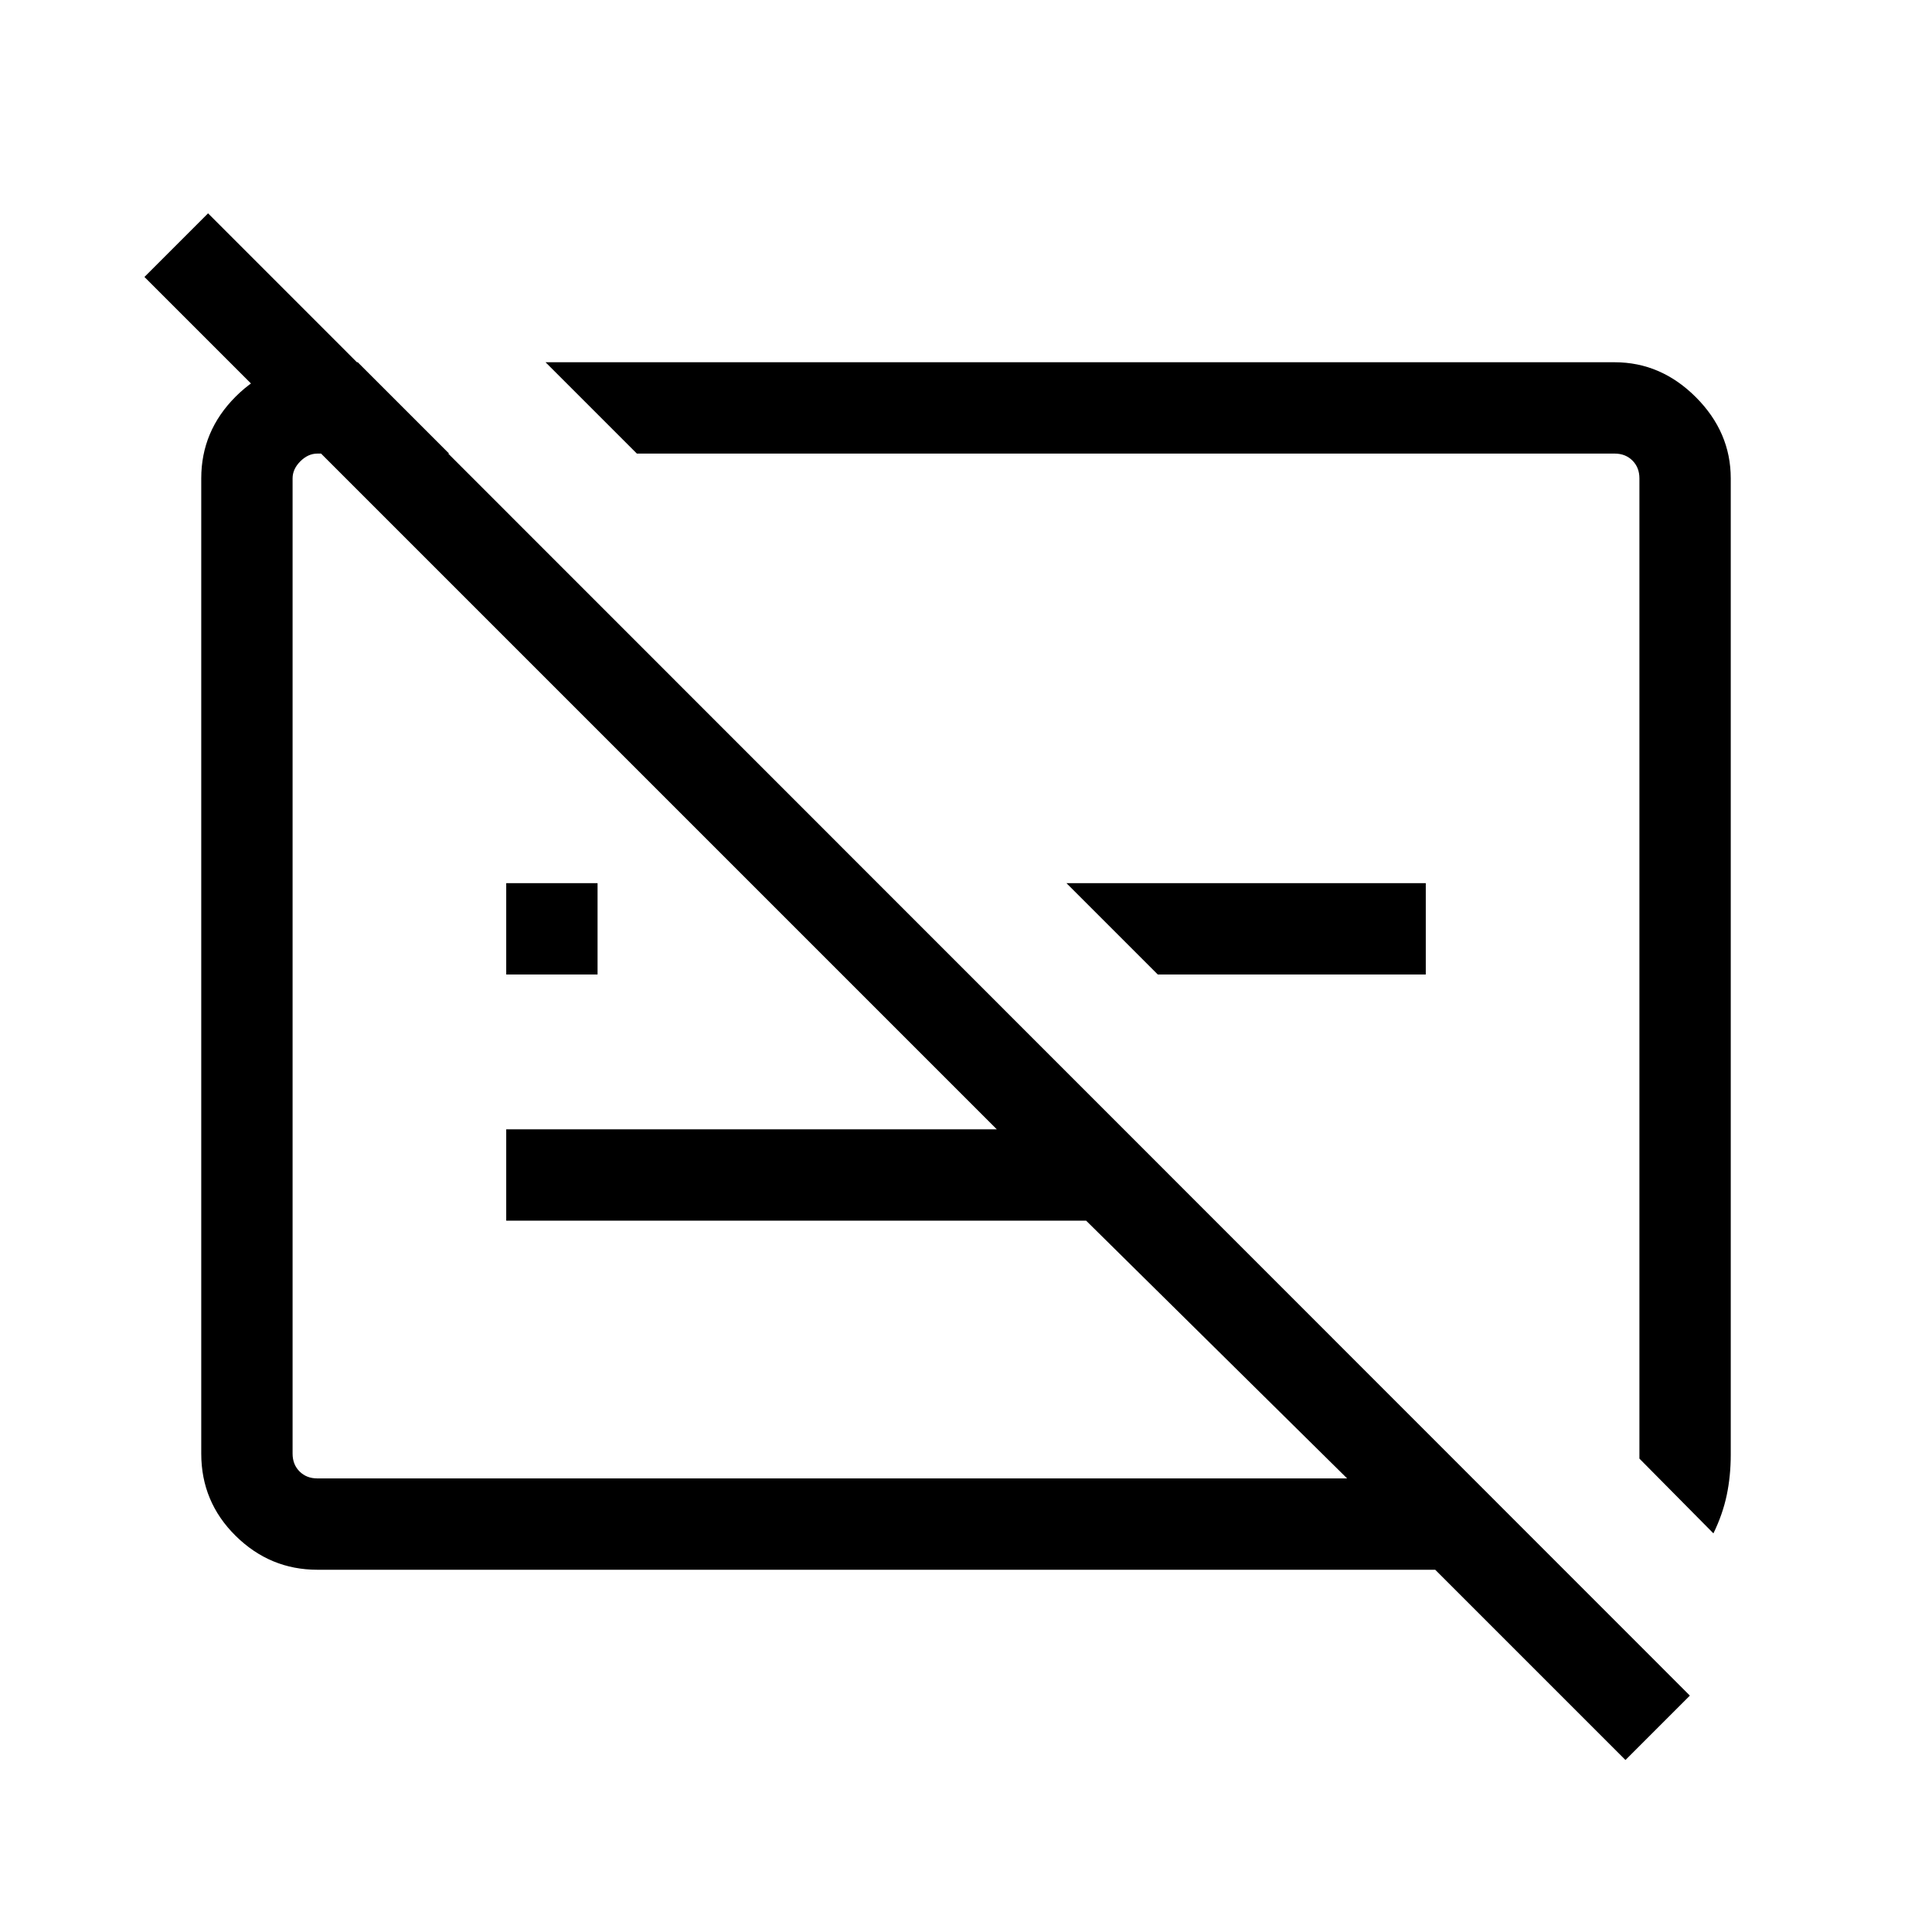 <svg xmlns="http://www.w3.org/2000/svg" width="48" height="48" viewBox="0 -960 960 960"><path d="M807.69-85.465 713.154-180h-555.46q-23.529 0-40.611-16.856-17.082-16.856-17.082-40.837v-484.612q0-23.529 17.082-40.611 17.082-17.082 40.611-17.082h20.076l45.384 45.384h-65.46q-4.616 0-8.463 3.846-3.846 3.847-3.846 8.463v484.612q0 5.385 3.462 8.847 3.462 3.462 8.847 3.462h511.691L539.693-353.462H251.539v-45.383H495.31L71.772-822.384l31.614-31.614L839.69-117.464l-32 32Zm43.693-112.614-36.768-37.152v-487.075q0-5.385-3.462-8.847-3.462-3.462-8.847-3.462H316.462l-45.383-45.384h531.227q23 0 40.346 17.347 17.347 17.346 17.347 40.346v485.13q0 10.591-2 20.113-2 9.523-6.616 18.984ZM575.307-475.77l-45.383-45.383h178.537v45.383H575.307Zm-323.768 0v-45.383h45.384v45.383h-45.384Zm314-9.769Zm-152.076 4.231Z"/></svg>